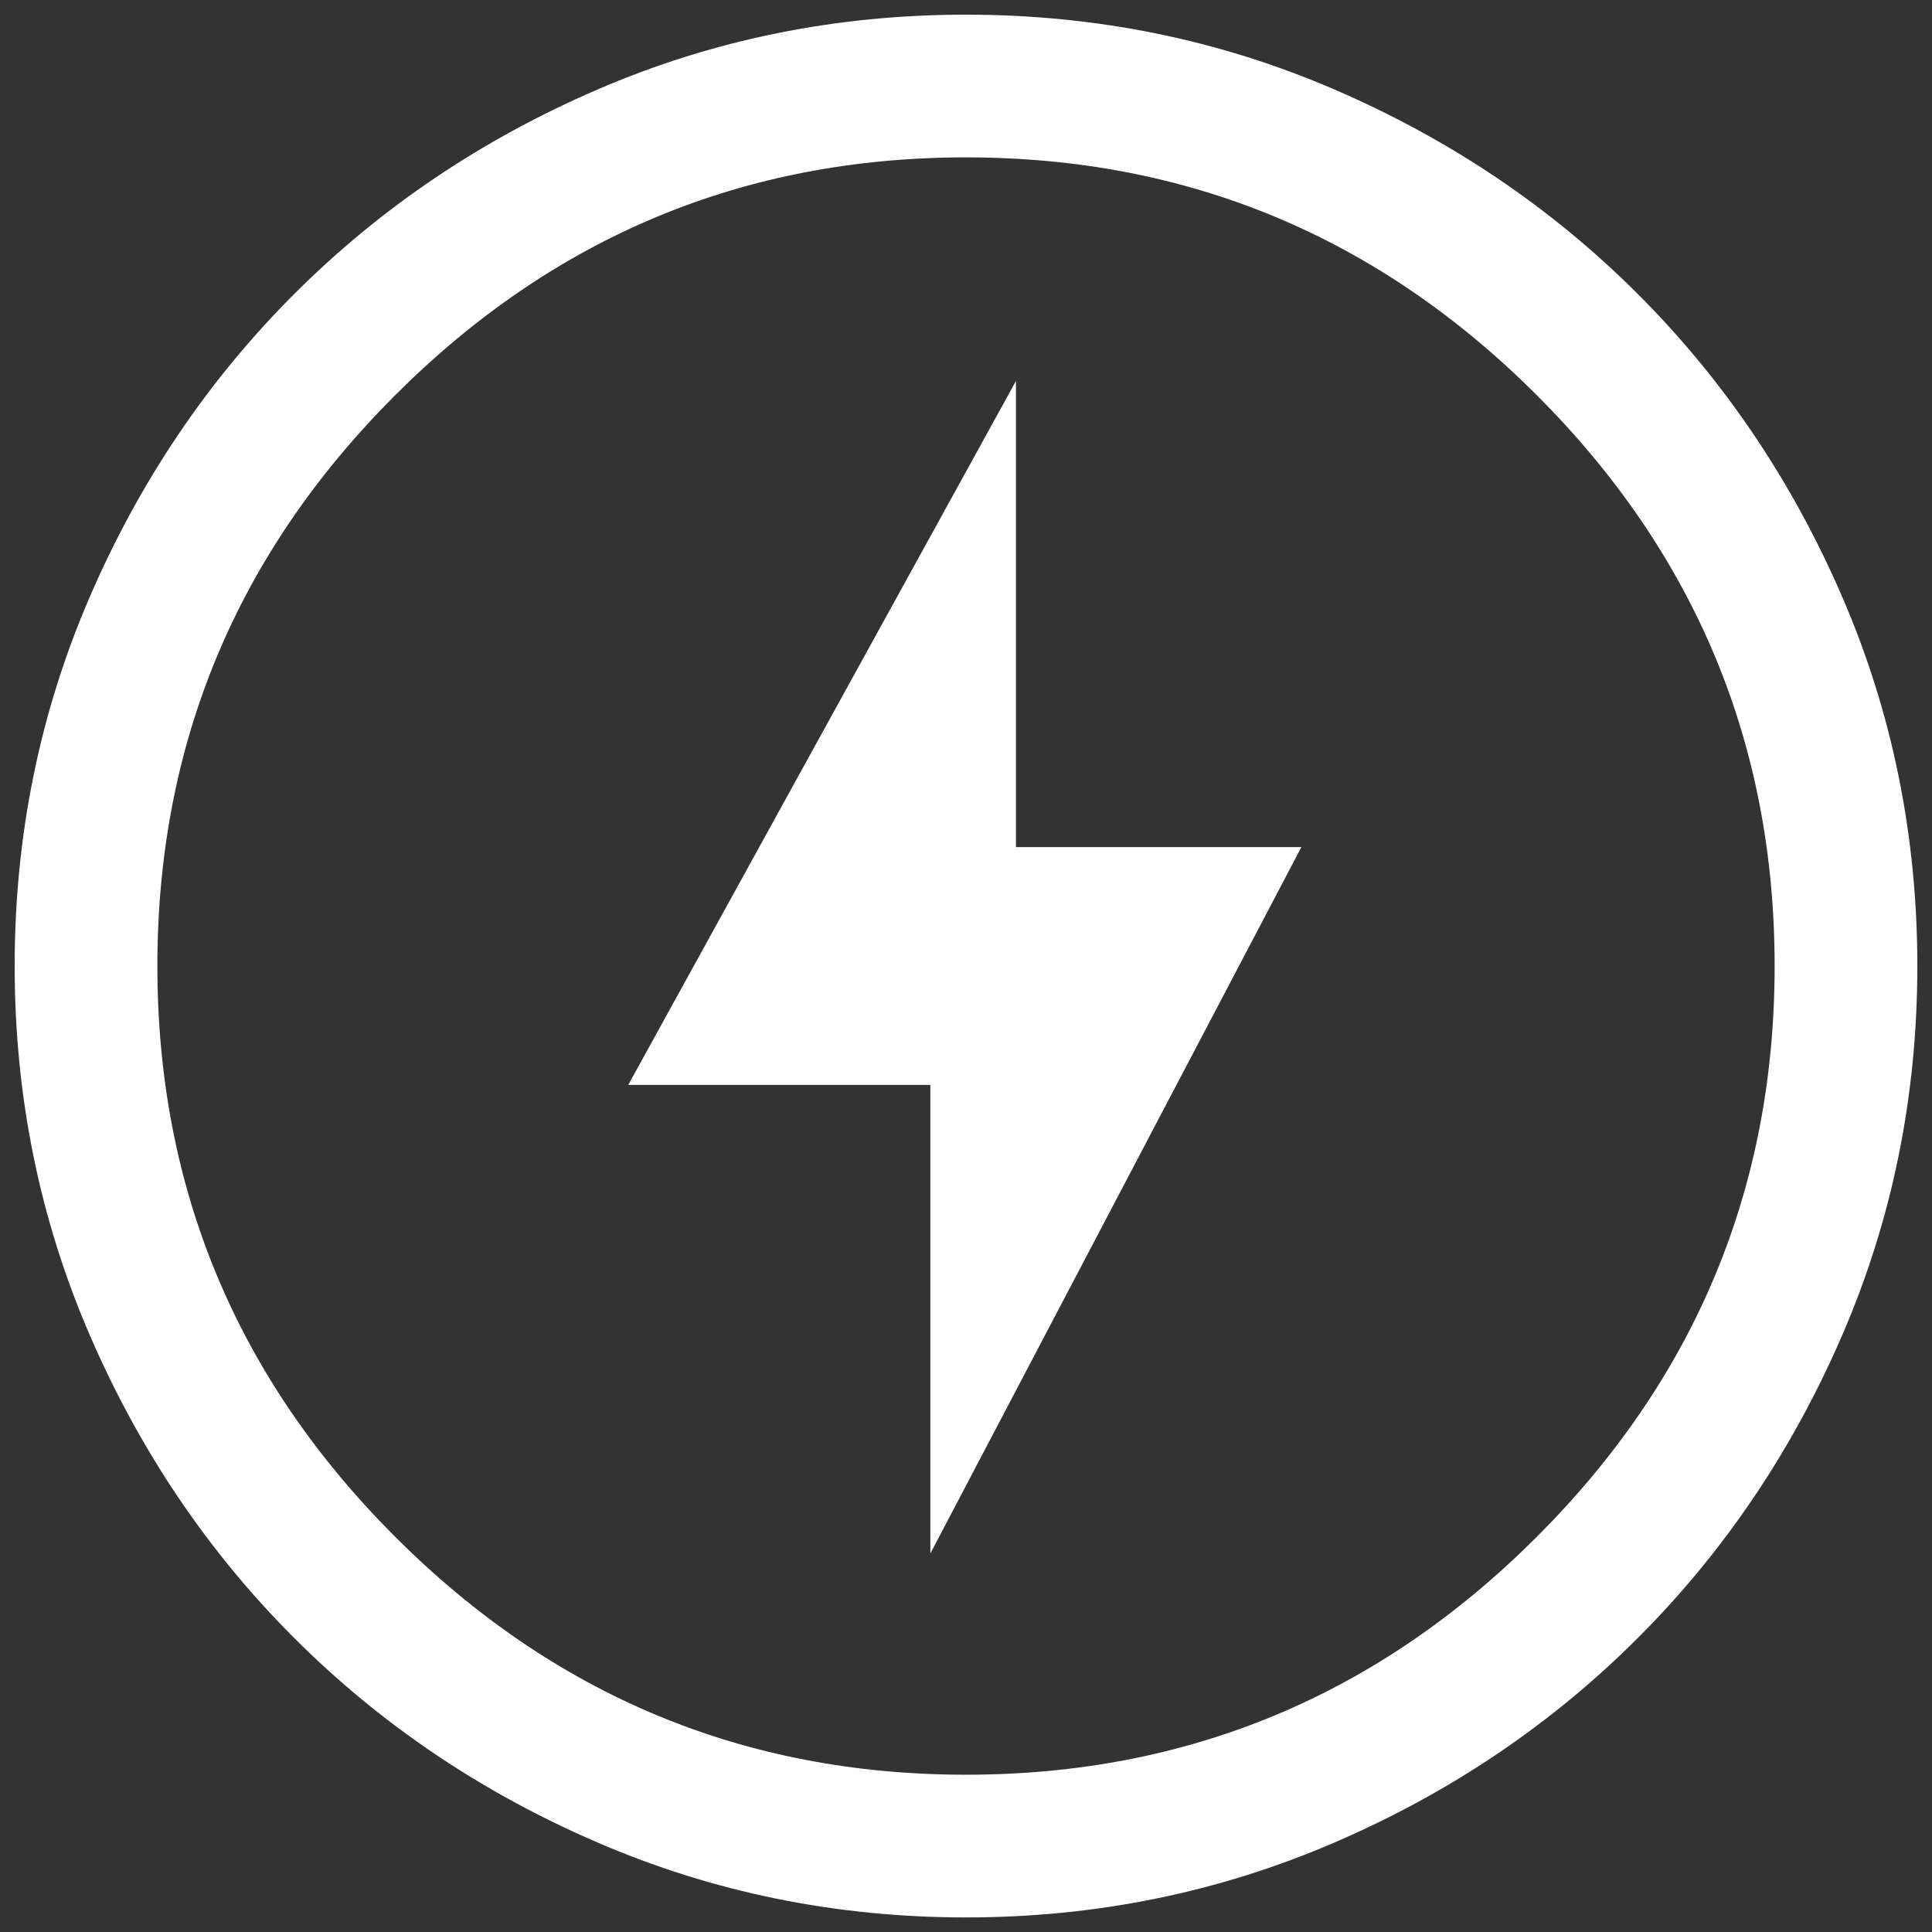 <svg width="22" height="22" viewBox="0 0 22 22" fill="none" xmlns="http://www.w3.org/2000/svg">
<rect x="0" y="0" width="22" height="22" fill="#333333" stroke="none"/>
<path d="M10.594 17.69L14.819 9.646H11.569V4.338L7.154 12.354H10.594V17.69ZM11 21.834C9.519 21.834 8.12 21.549 6.802 20.98C5.484 20.412 4.333 19.635 3.349 18.651C2.365 17.667 1.589 16.516 1.02 15.198C0.451 13.88 0.167 12.481 0.167 11C0.167 9.52 0.451 8.12 1.02 6.802C1.589 5.484 2.365 4.333 3.349 3.349C4.333 2.365 5.484 1.589 6.802 1.02C8.12 0.451 9.519 0.167 11 0.167C12.48 0.167 13.88 0.451 15.198 1.02C16.516 1.589 17.667 2.365 18.651 3.349C19.635 4.333 20.411 5.484 20.98 6.802C21.549 8.12 21.833 9.52 21.833 11C21.833 12.481 21.549 13.88 20.98 15.198C20.411 16.516 19.635 17.667 18.651 18.651C17.667 19.635 16.516 20.412 15.198 20.98C13.88 21.549 12.48 21.834 11 21.834ZM11 20.209C13.528 20.209 15.694 19.306 17.5 17.5C19.305 15.695 20.208 13.528 20.208 11C20.208 8.473 19.305 6.306 17.5 4.5C15.694 2.695 13.528 1.792 11 1.792C8.472 1.792 6.306 2.695 4.5 4.5C2.694 6.306 1.792 8.473 1.792 11C1.792 13.528 2.694 15.695 4.5 17.5C6.306 19.306 8.472 20.209 11 20.209Z" fill="white"/>
</svg>
